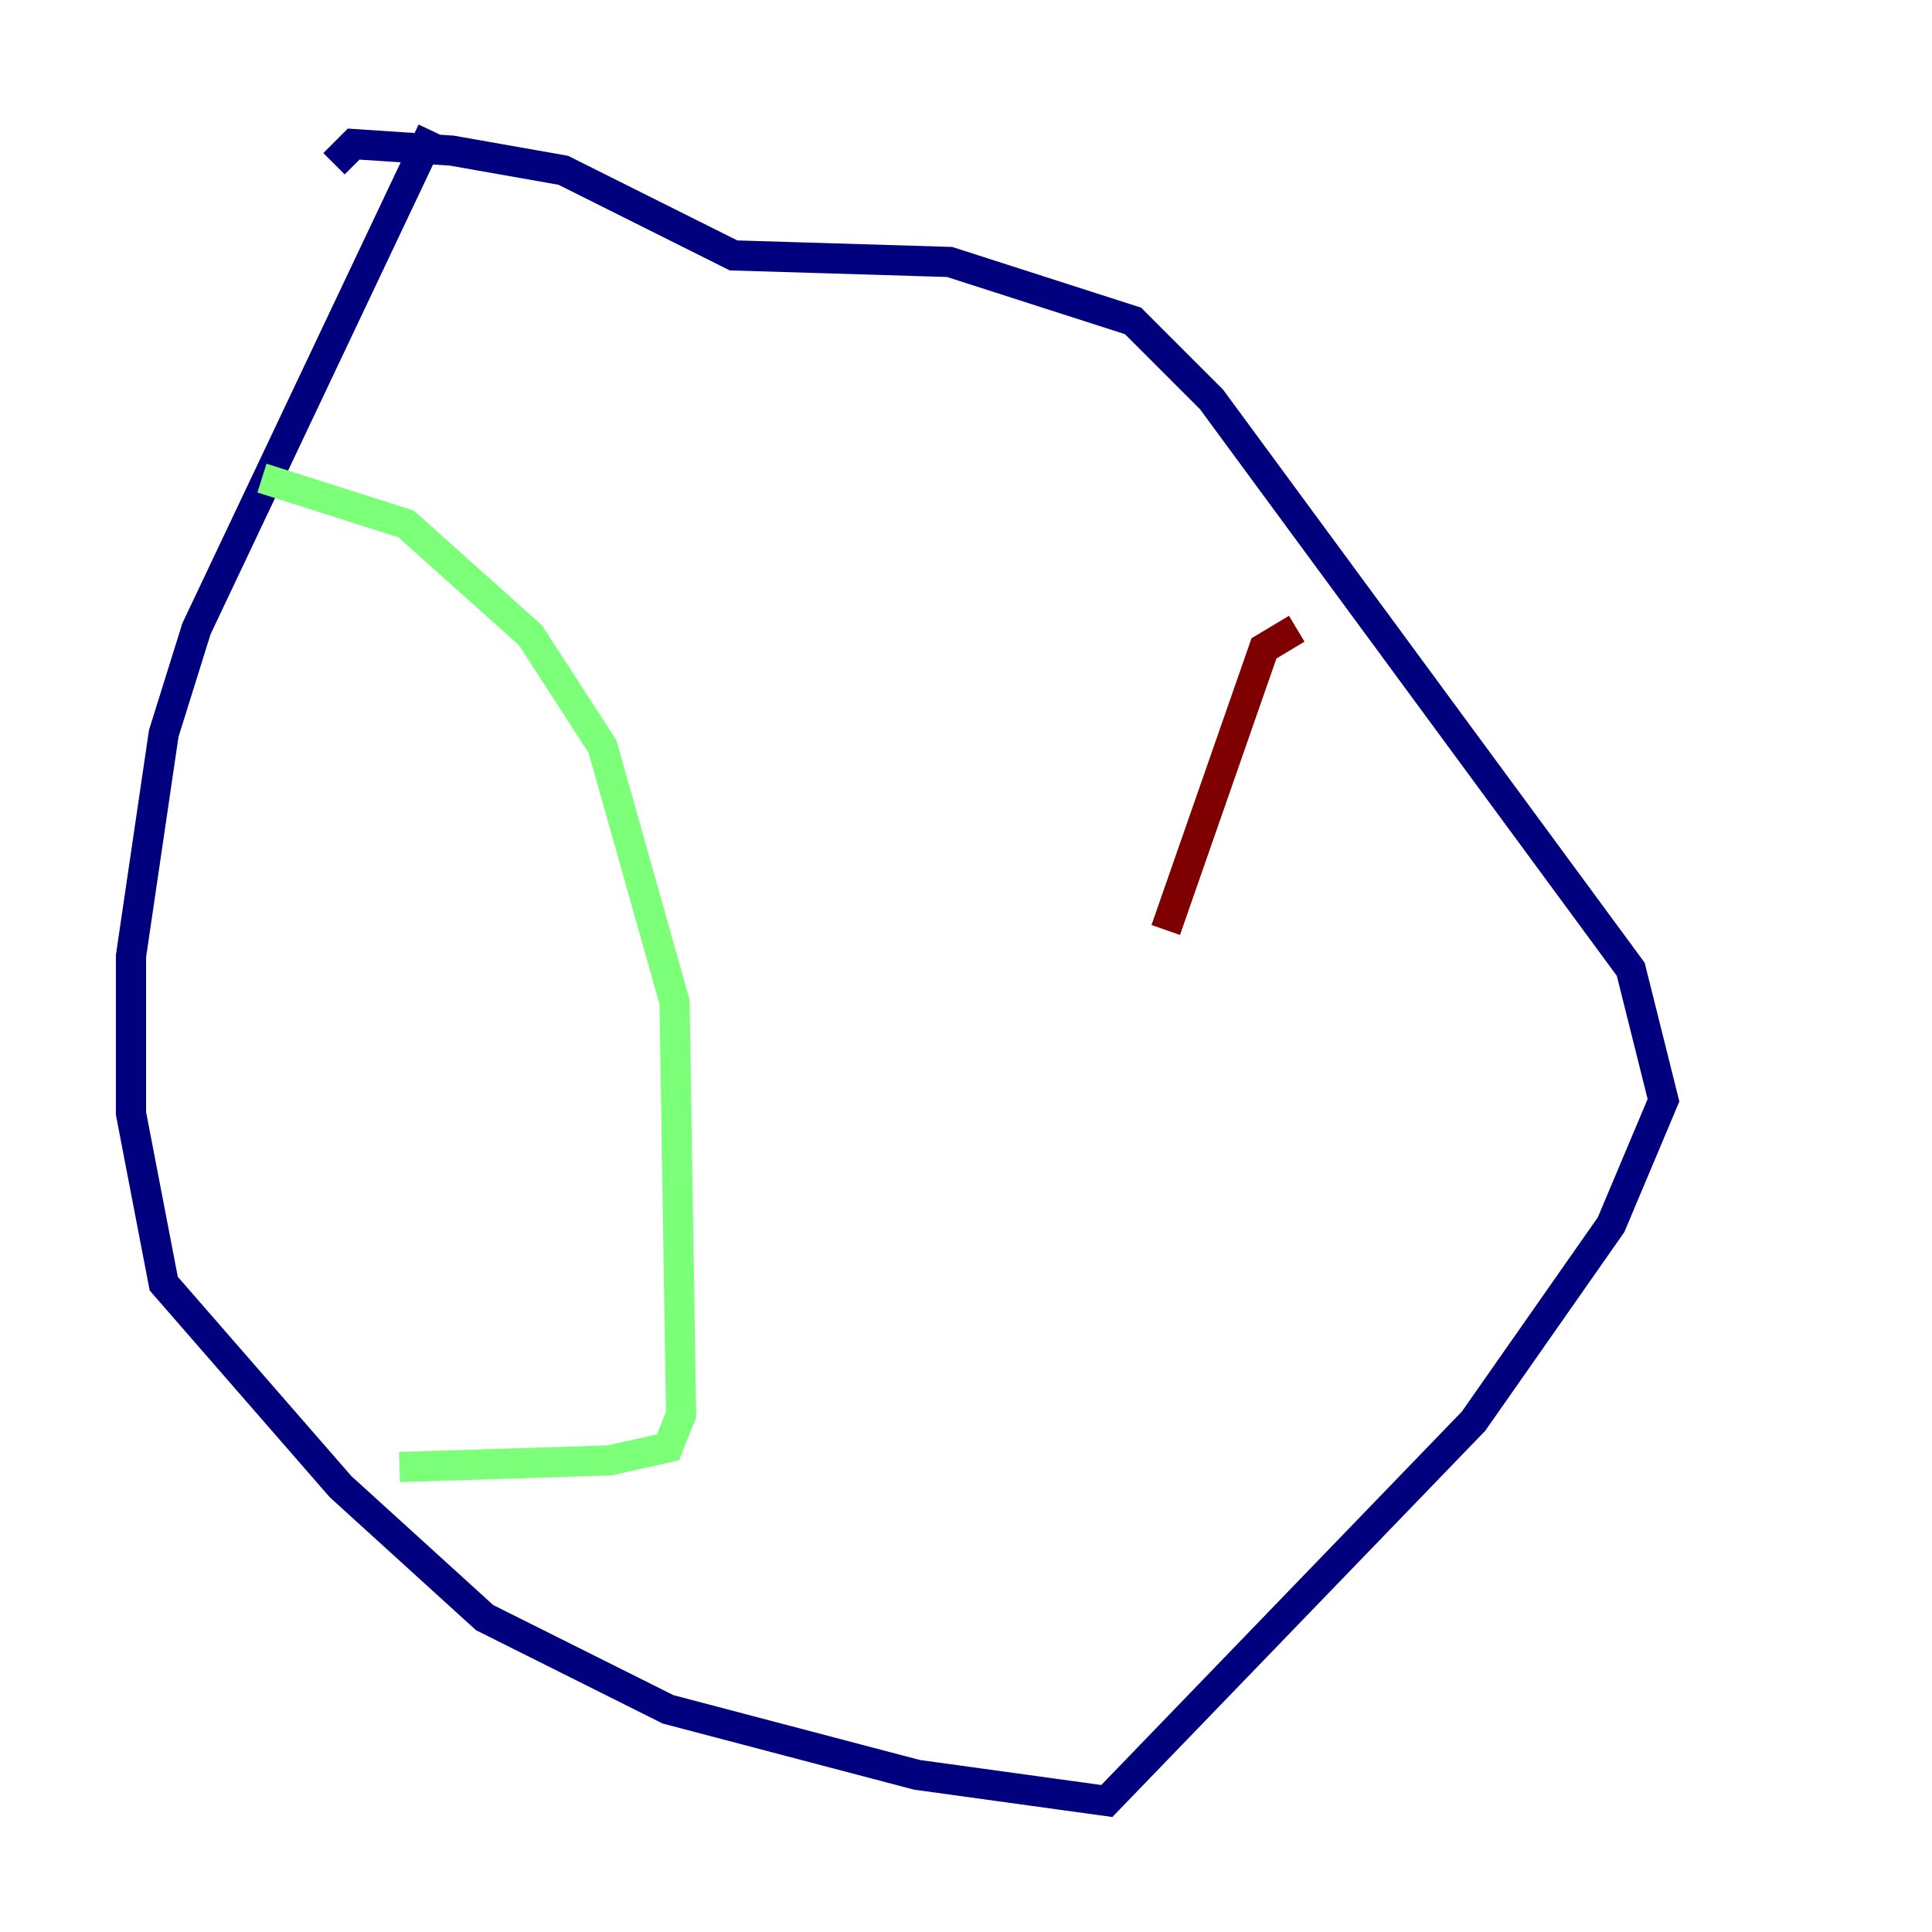 <?xml version="1.0" encoding="utf-8" ?>
<svg baseProfile="tiny" height="128" version="1.2" viewBox="0,0,128,128" width="128" xmlns="http://www.w3.org/2000/svg" xmlns:ev="http://www.w3.org/2001/xml-events" xmlns:xlink="http://www.w3.org/1999/xlink"><defs /><polyline fill="none" points="28.637,8.678 13.017,41.654 10.848,48.597 8.678,63.349 8.678,73.763 10.848,85.044 22.563,98.495 32.108,107.173 44.258,113.248 60.746,117.586 73.329,119.322 97.627,94.156 106.739,81.139 110.21,72.895 108.041,64.217 80.271,26.468 75.064,21.261 62.915,17.356 48.597,16.922 37.315,11.281 29.939,9.98 23.43,9.546 22.129,10.848" stroke="#00007f" stroke-width="2" /><polyline fill="none" points="17.356,31.675 26.902,34.712 35.146,42.088 39.919,49.464 44.691,66.386 45.125,93.722 44.258,95.891 40.352,96.759 26.468,97.193" stroke="#7cff79" stroke-width="2" /><polyline fill="none" points="85.912,41.654 83.742,42.956 77.234,61.614" stroke="#7f0000" stroke-width="2" /></svg>